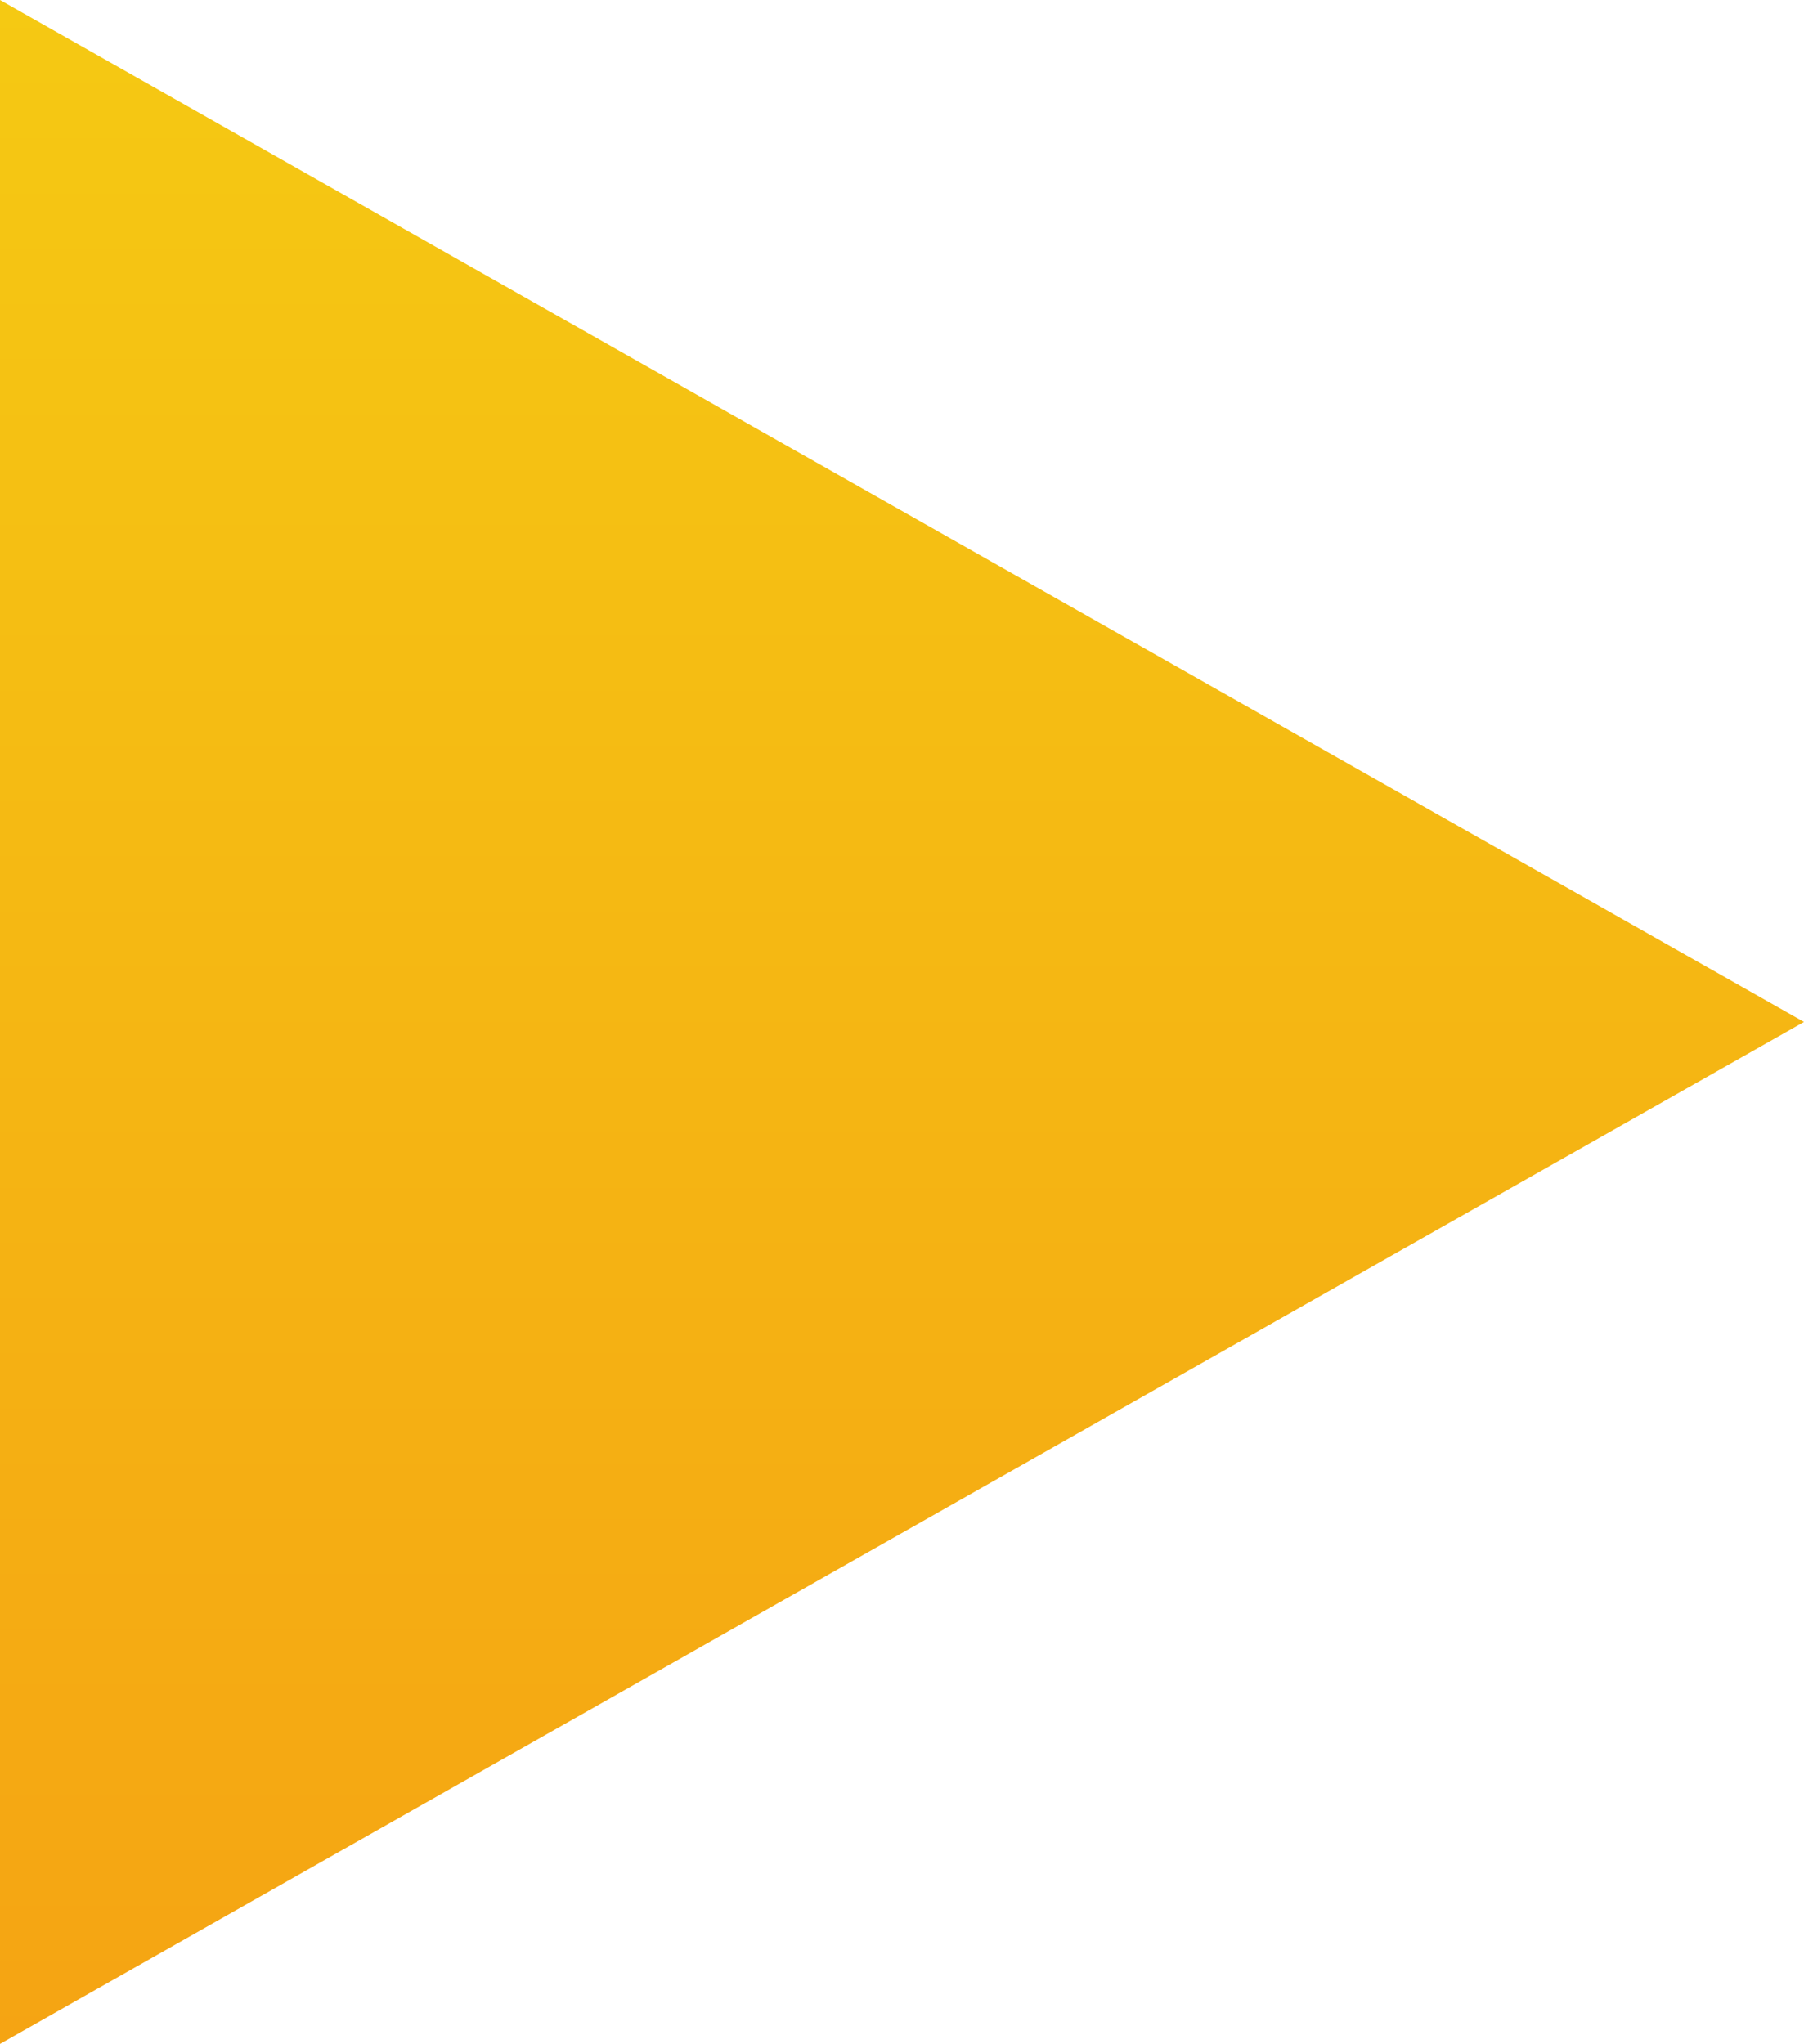 <svg width="113" height="128" viewBox="0 0 113 128" fill="none" xmlns="http://www.w3.org/2000/svg">
<path d="M-3.56072e-06 128L113 64L7.62939e-06 -9.87877e-06L-3.56072e-06 128Z" fill="url(#triangle_yellow_0_linear)"/>
<defs>
<linearGradient id="triangle_yellow_0_linear" x1="56.5" y1="-4.93939e-06" x2="56.5" y2="128" gradientUnits="userSpaceOnUse">
<stop stop-color="#F5C913"/>
<stop offset="1" stop-color="#F5A413"/>
</linearGradient>
</defs>
</svg>
